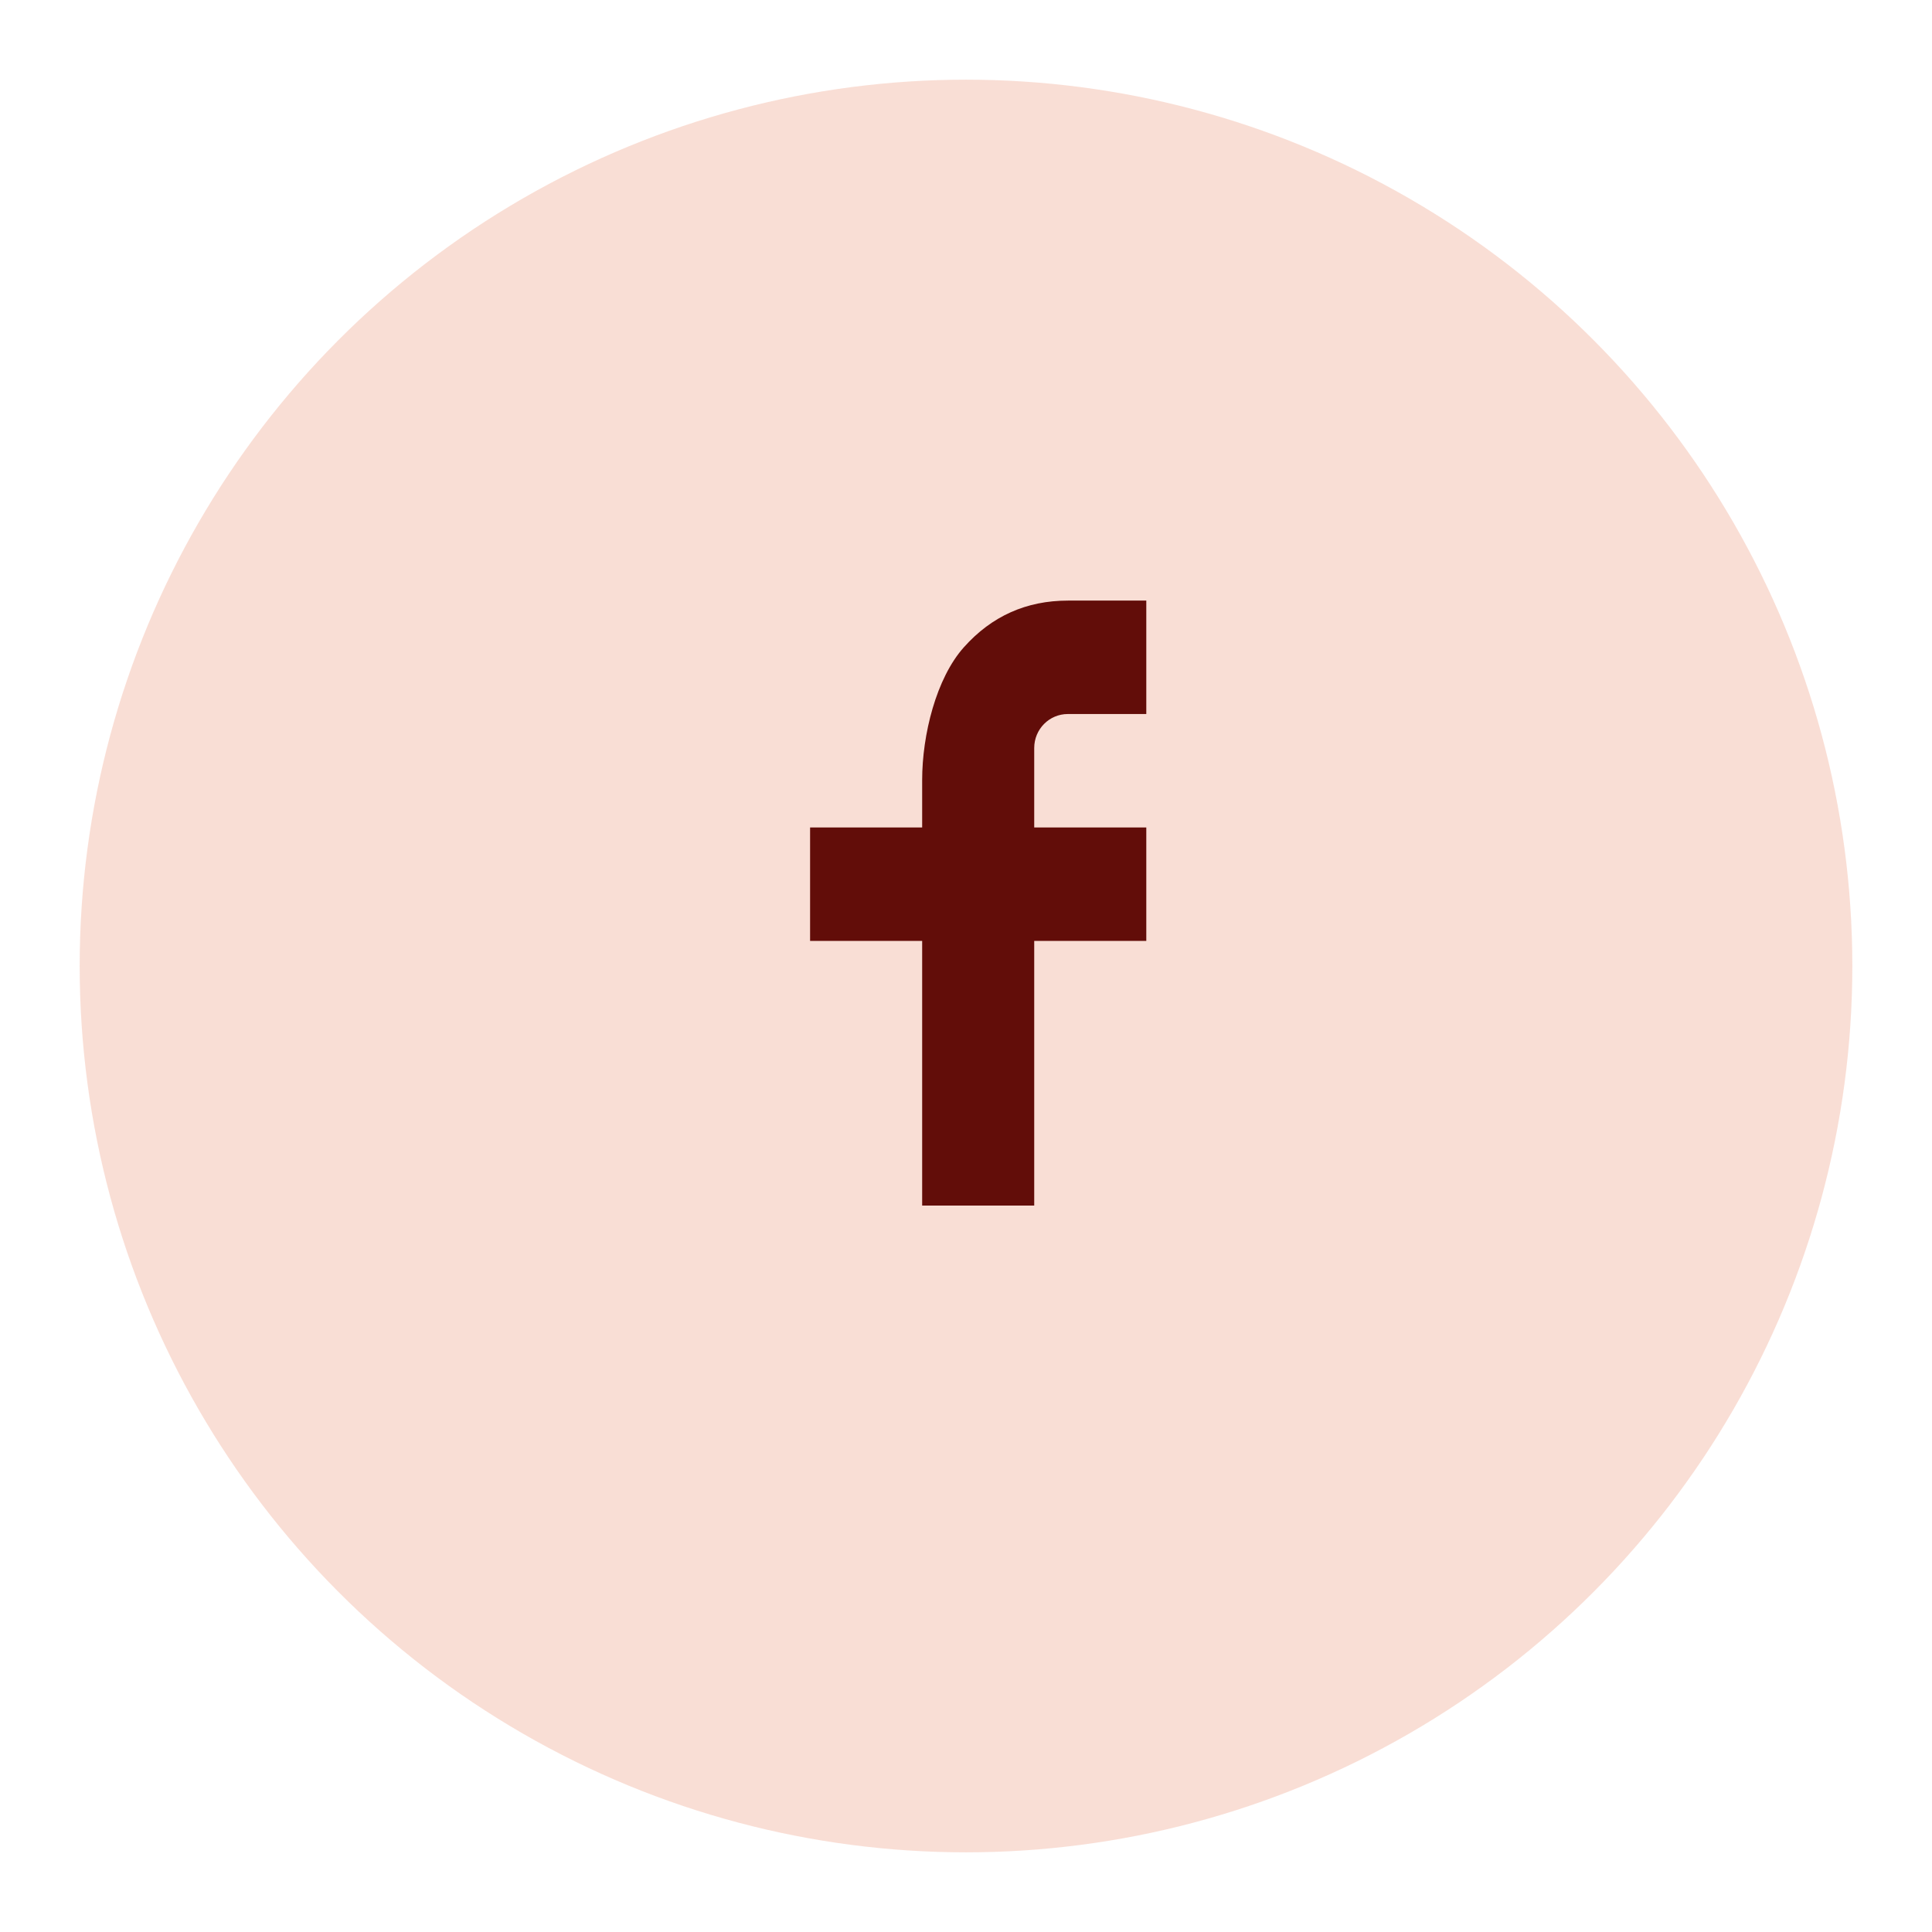 <svg width="97" height="97" viewBox="0 0 97 97" fill="none" xmlns="http://www.w3.org/2000/svg">
<g opacity="0.8" filter="url(#filter0_d_40_653)">
<circle cx="48.5" cy="44.5" r="44.5" fill="#F8D6CB"/>
</g>
<path d="M51.925 41.544H57.552V47.239H51.925V60.528H46.299V47.239H40.672V41.544H46.299V39.161C46.299 36.904 47 34.053 48.396 32.494C49.791 30.932 51.533 30.154 53.621 30.154H57.552V35.849H53.613C52.679 35.849 51.925 36.612 51.925 37.555V41.544Z" fill="#620D09"/>
<defs>
<filter id="filter0_d_40_653" x="0" y="0" width="97" height="97" filterUnits="userSpaceOnUse" color-interpolation-filters="sRGB">
<feFlood flood-opacity="0" result="BackgroundImageFix"/>
<feColorMatrix in="SourceAlpha" type="matrix" values="0 0 0 0 0 0 0 0 0 0 0 0 0 0 0 0 0 0 127 0" result="hardAlpha"/>
<feOffset dy="4"/>
<feGaussianBlur stdDeviation="2"/>
<feComposite in2="hardAlpha" operator="out"/>
<feColorMatrix type="matrix" values="0 0 0 0 0.384 0 0 0 0 0.051 0 0 0 0 0.035 0 0 0 1 0"/>
<feBlend mode="normal" in2="BackgroundImageFix" result="effect1_dropShadow_40_653"/>
<feBlend mode="normal" in="SourceGraphic" in2="effect1_dropShadow_40_653" result="shape"/>
</filter>
</defs>
</svg>
